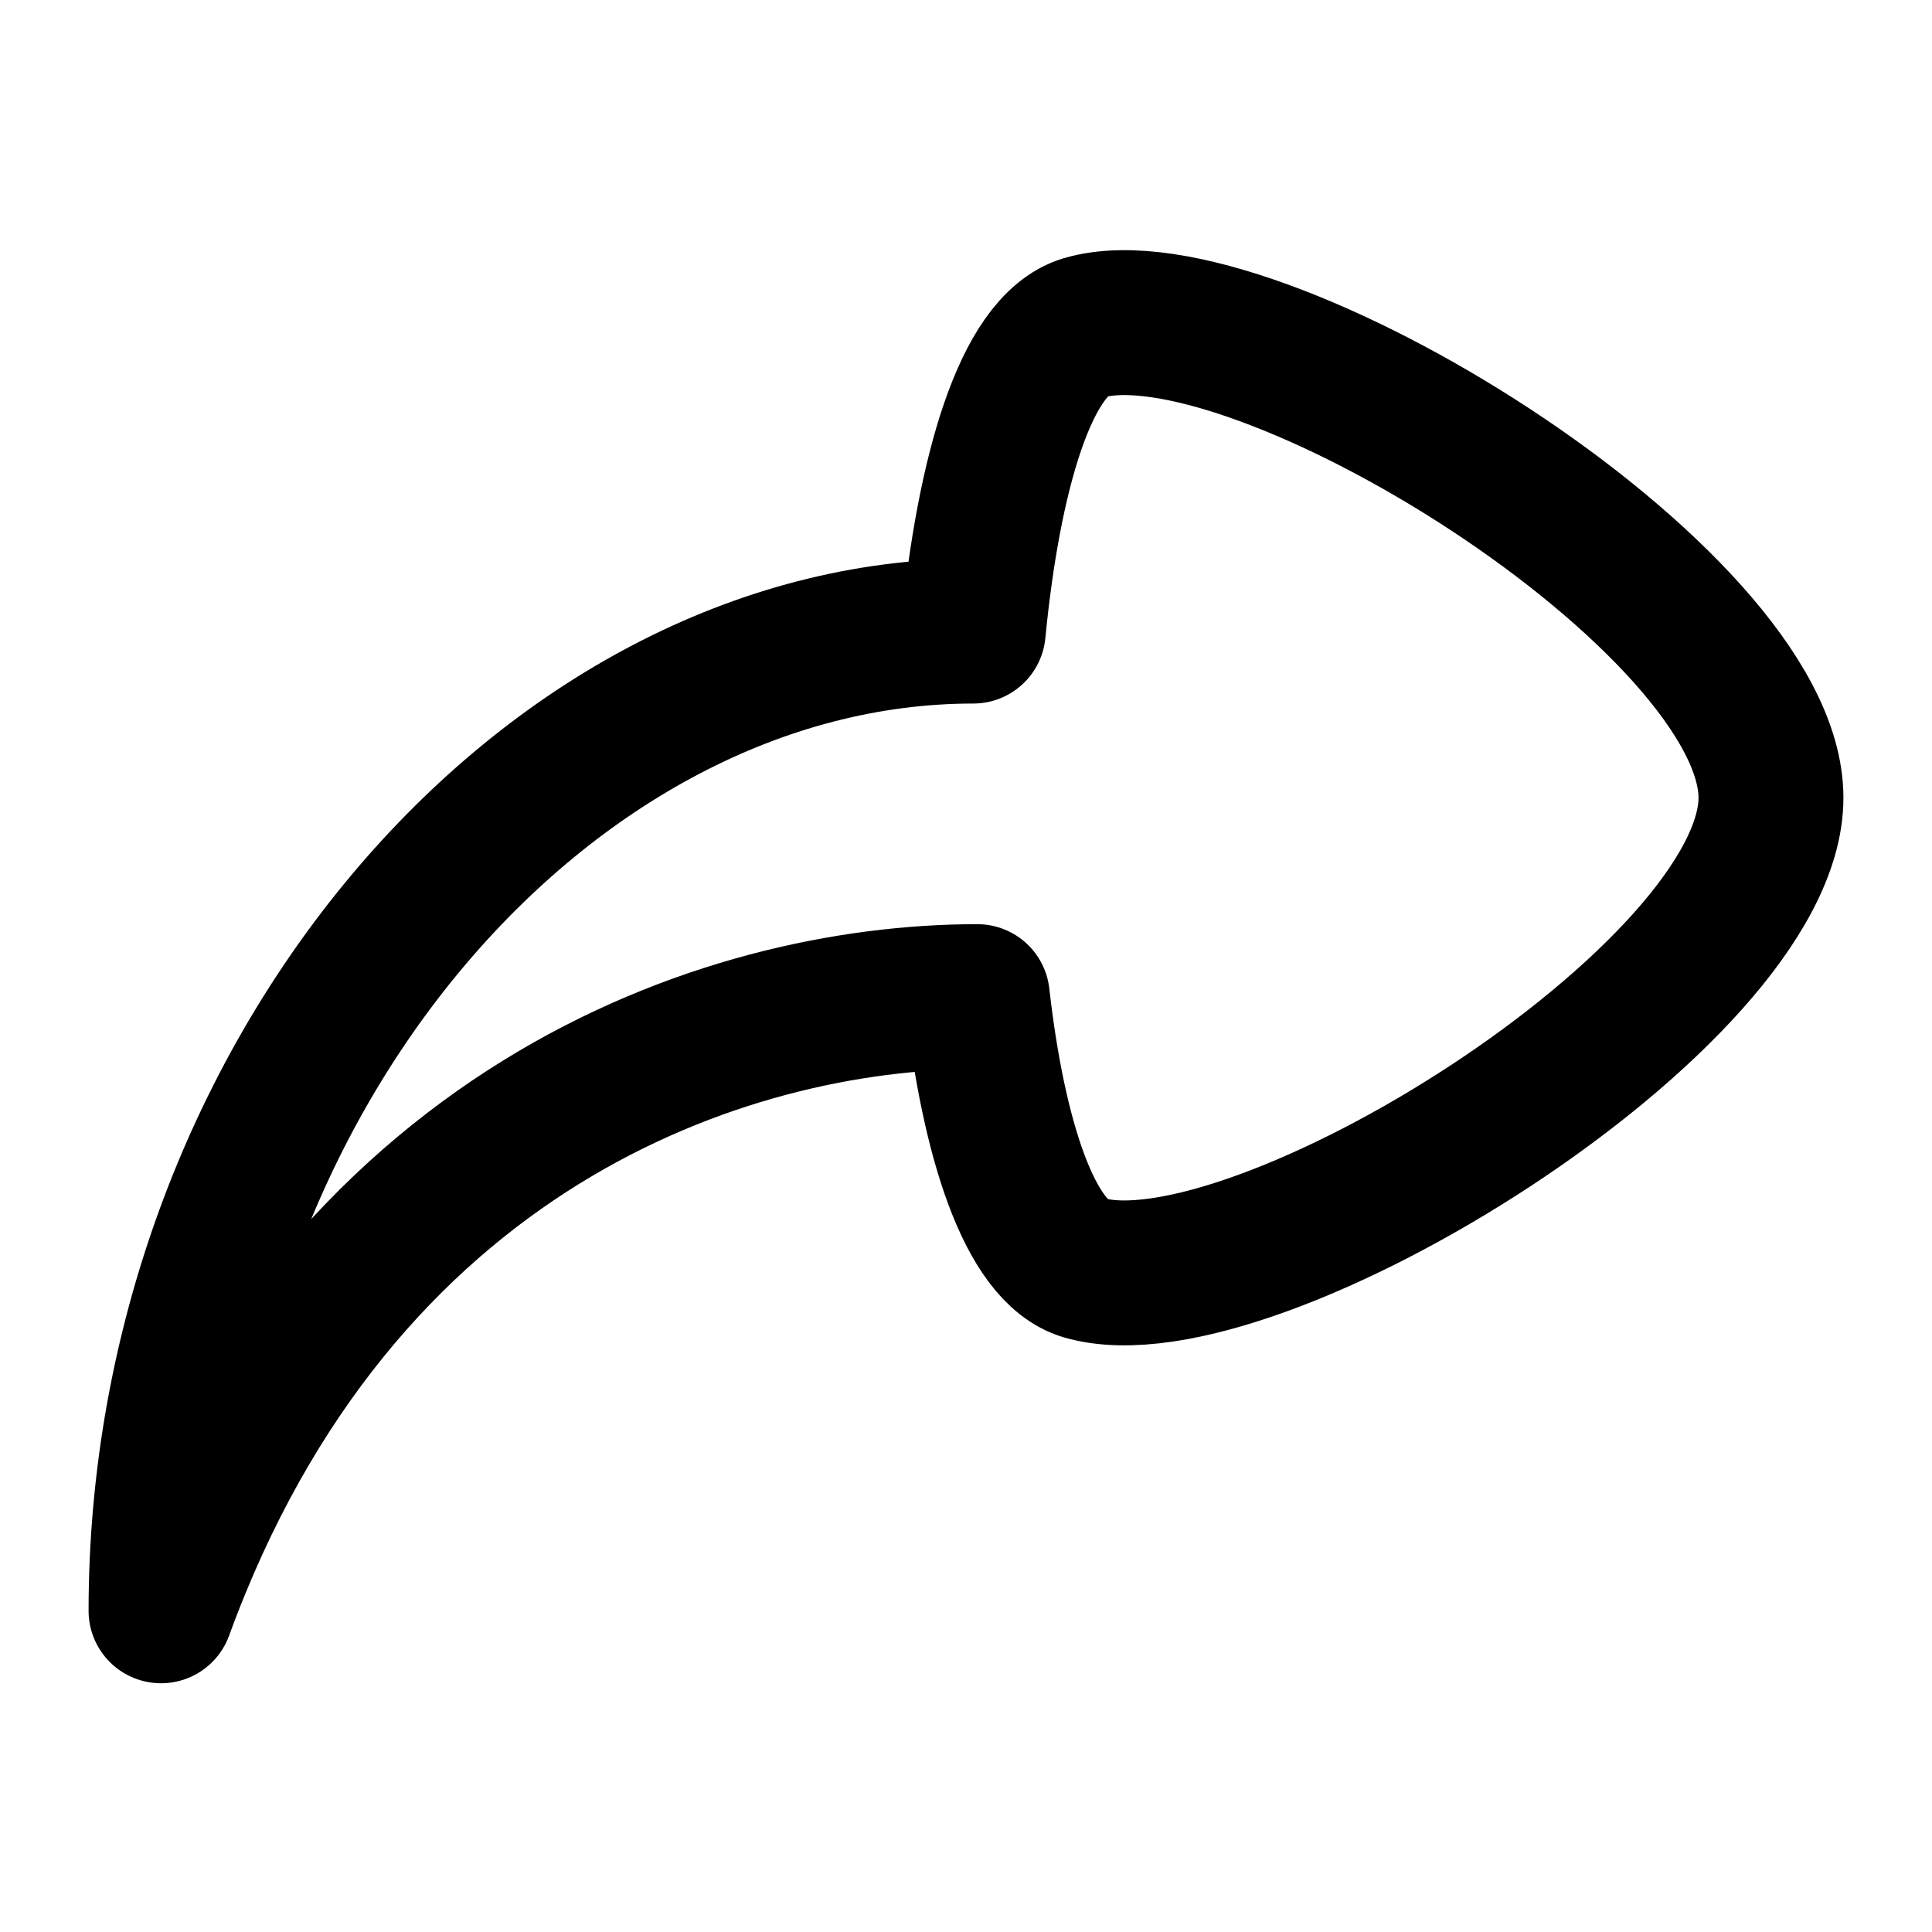 <svg width="20" height="20" viewBox="0 0 20 20" fill="none" xmlns="http://www.w3.org/2000/svg">
<path d="M11.225 3.392C10.617 3.575 10.233 4.908 10.075 6.533C5.65 6.533 1.667 11.175 1.667 16.675C3.492 11.675 7.5 10.317 10.117 10.317C10.283 11.783 10.658 12.958 11.225 13.125C12.975 13.633 18.333 10.308 18.333 8.258C18.333 6.208 12.975 2.883 11.225 3.392Z" stroke="black" stroke-width="1.5" stroke-linecap="round" stroke-linejoin="round"/>
</svg>
